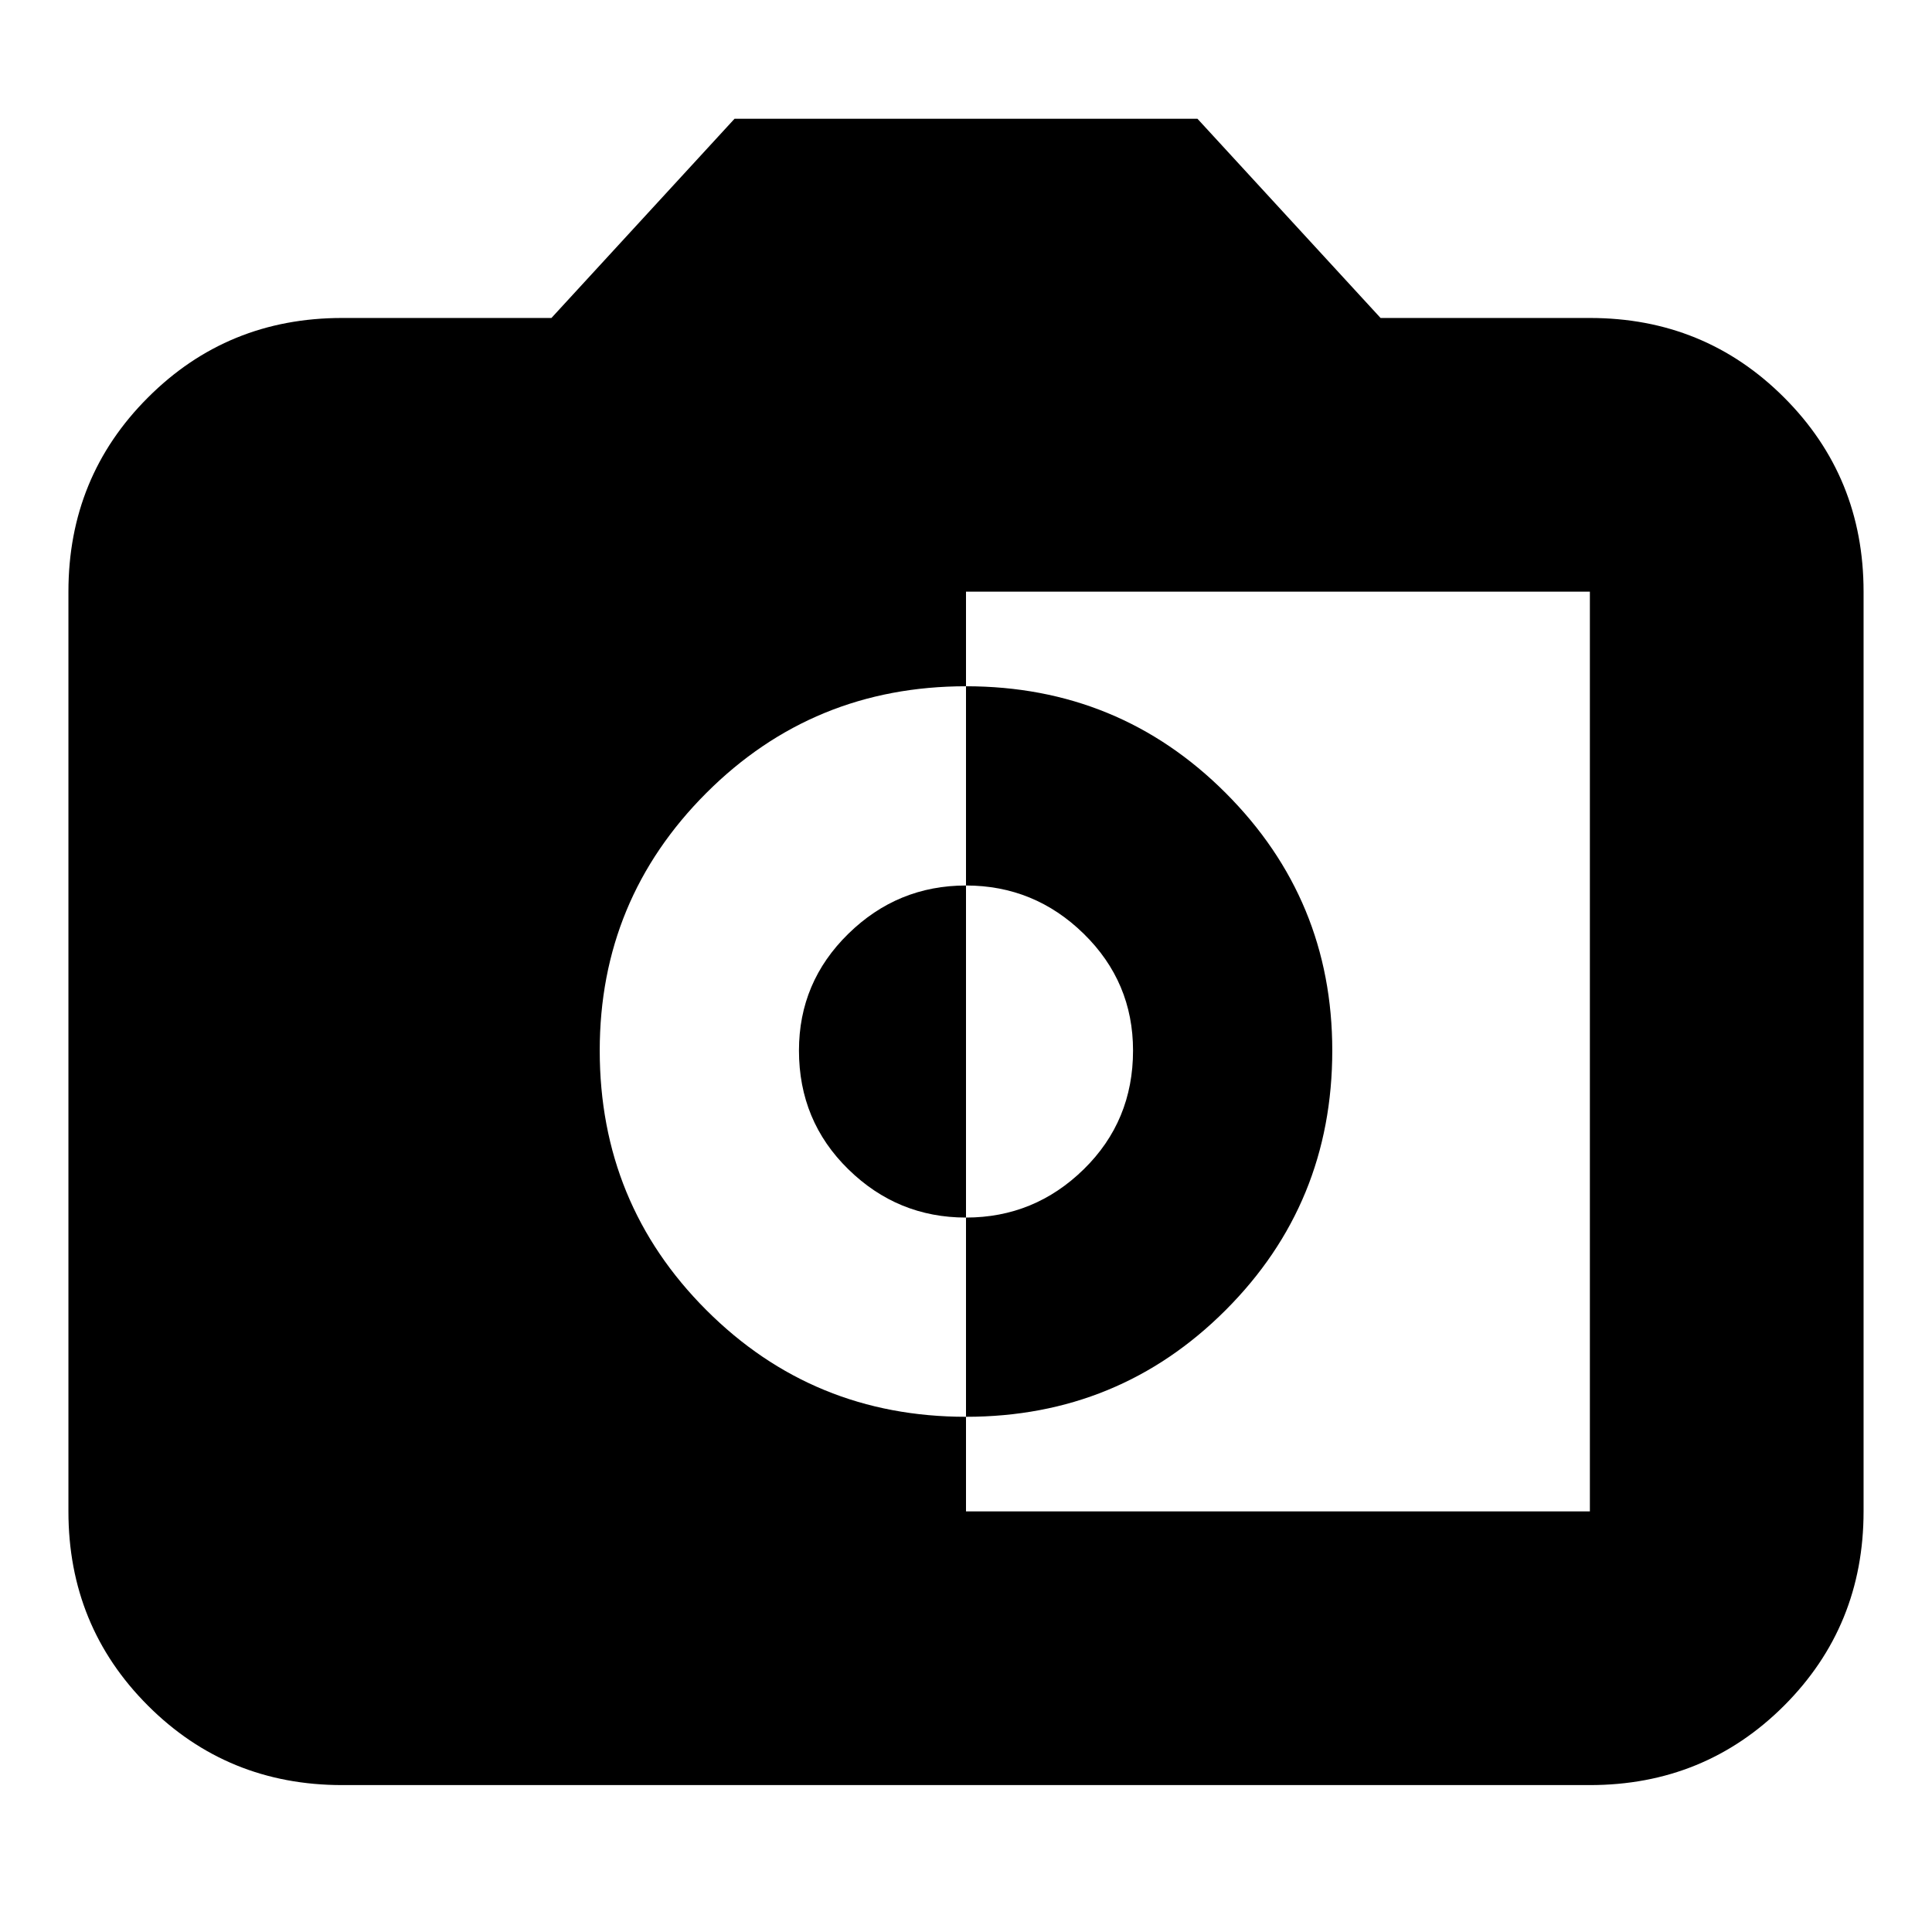 <svg xmlns="http://www.w3.org/2000/svg" height="24" width="24"><path d="M12 18.775H19.75Q19.75 18.775 19.75 18.775Q19.75 18.775 19.75 18.775V7.35Q19.75 7.35 19.75 7.35Q19.75 7.35 19.75 7.35H12V8.525Q10.1 8.525 8.775 9.85Q7.45 11.175 7.45 13.05Q7.45 14.95 8.775 16.275Q10.1 17.6 12 17.6ZM12 17.6V15.125Q12.85 15.125 13.463 14.525Q14.075 13.925 14.075 13.05Q14.075 12.2 13.463 11.6Q12.85 11 12 11V8.525Q13.9 8.525 15.225 9.85Q16.55 11.175 16.55 13.05Q16.55 14.95 15.225 16.275Q13.9 17.6 12 17.6ZM12 15.125Q11.15 15.125 10.538 14.525Q9.925 13.925 9.925 13.05Q9.925 12.2 10.538 11.6Q11.15 11 12 11ZM4.25 22.175Q2.825 22.175 1.838 21.188Q0.85 20.2 0.85 18.775V7.35Q0.85 5.925 1.838 4.938Q2.825 3.95 4.25 3.95H6.85L9.125 1.475H14.875L17.15 3.95H19.75Q21.175 3.95 22.163 4.938Q23.15 5.925 23.15 7.35V18.775Q23.15 20.2 22.163 21.188Q21.175 22.175 19.75 22.175Z"/></svg>